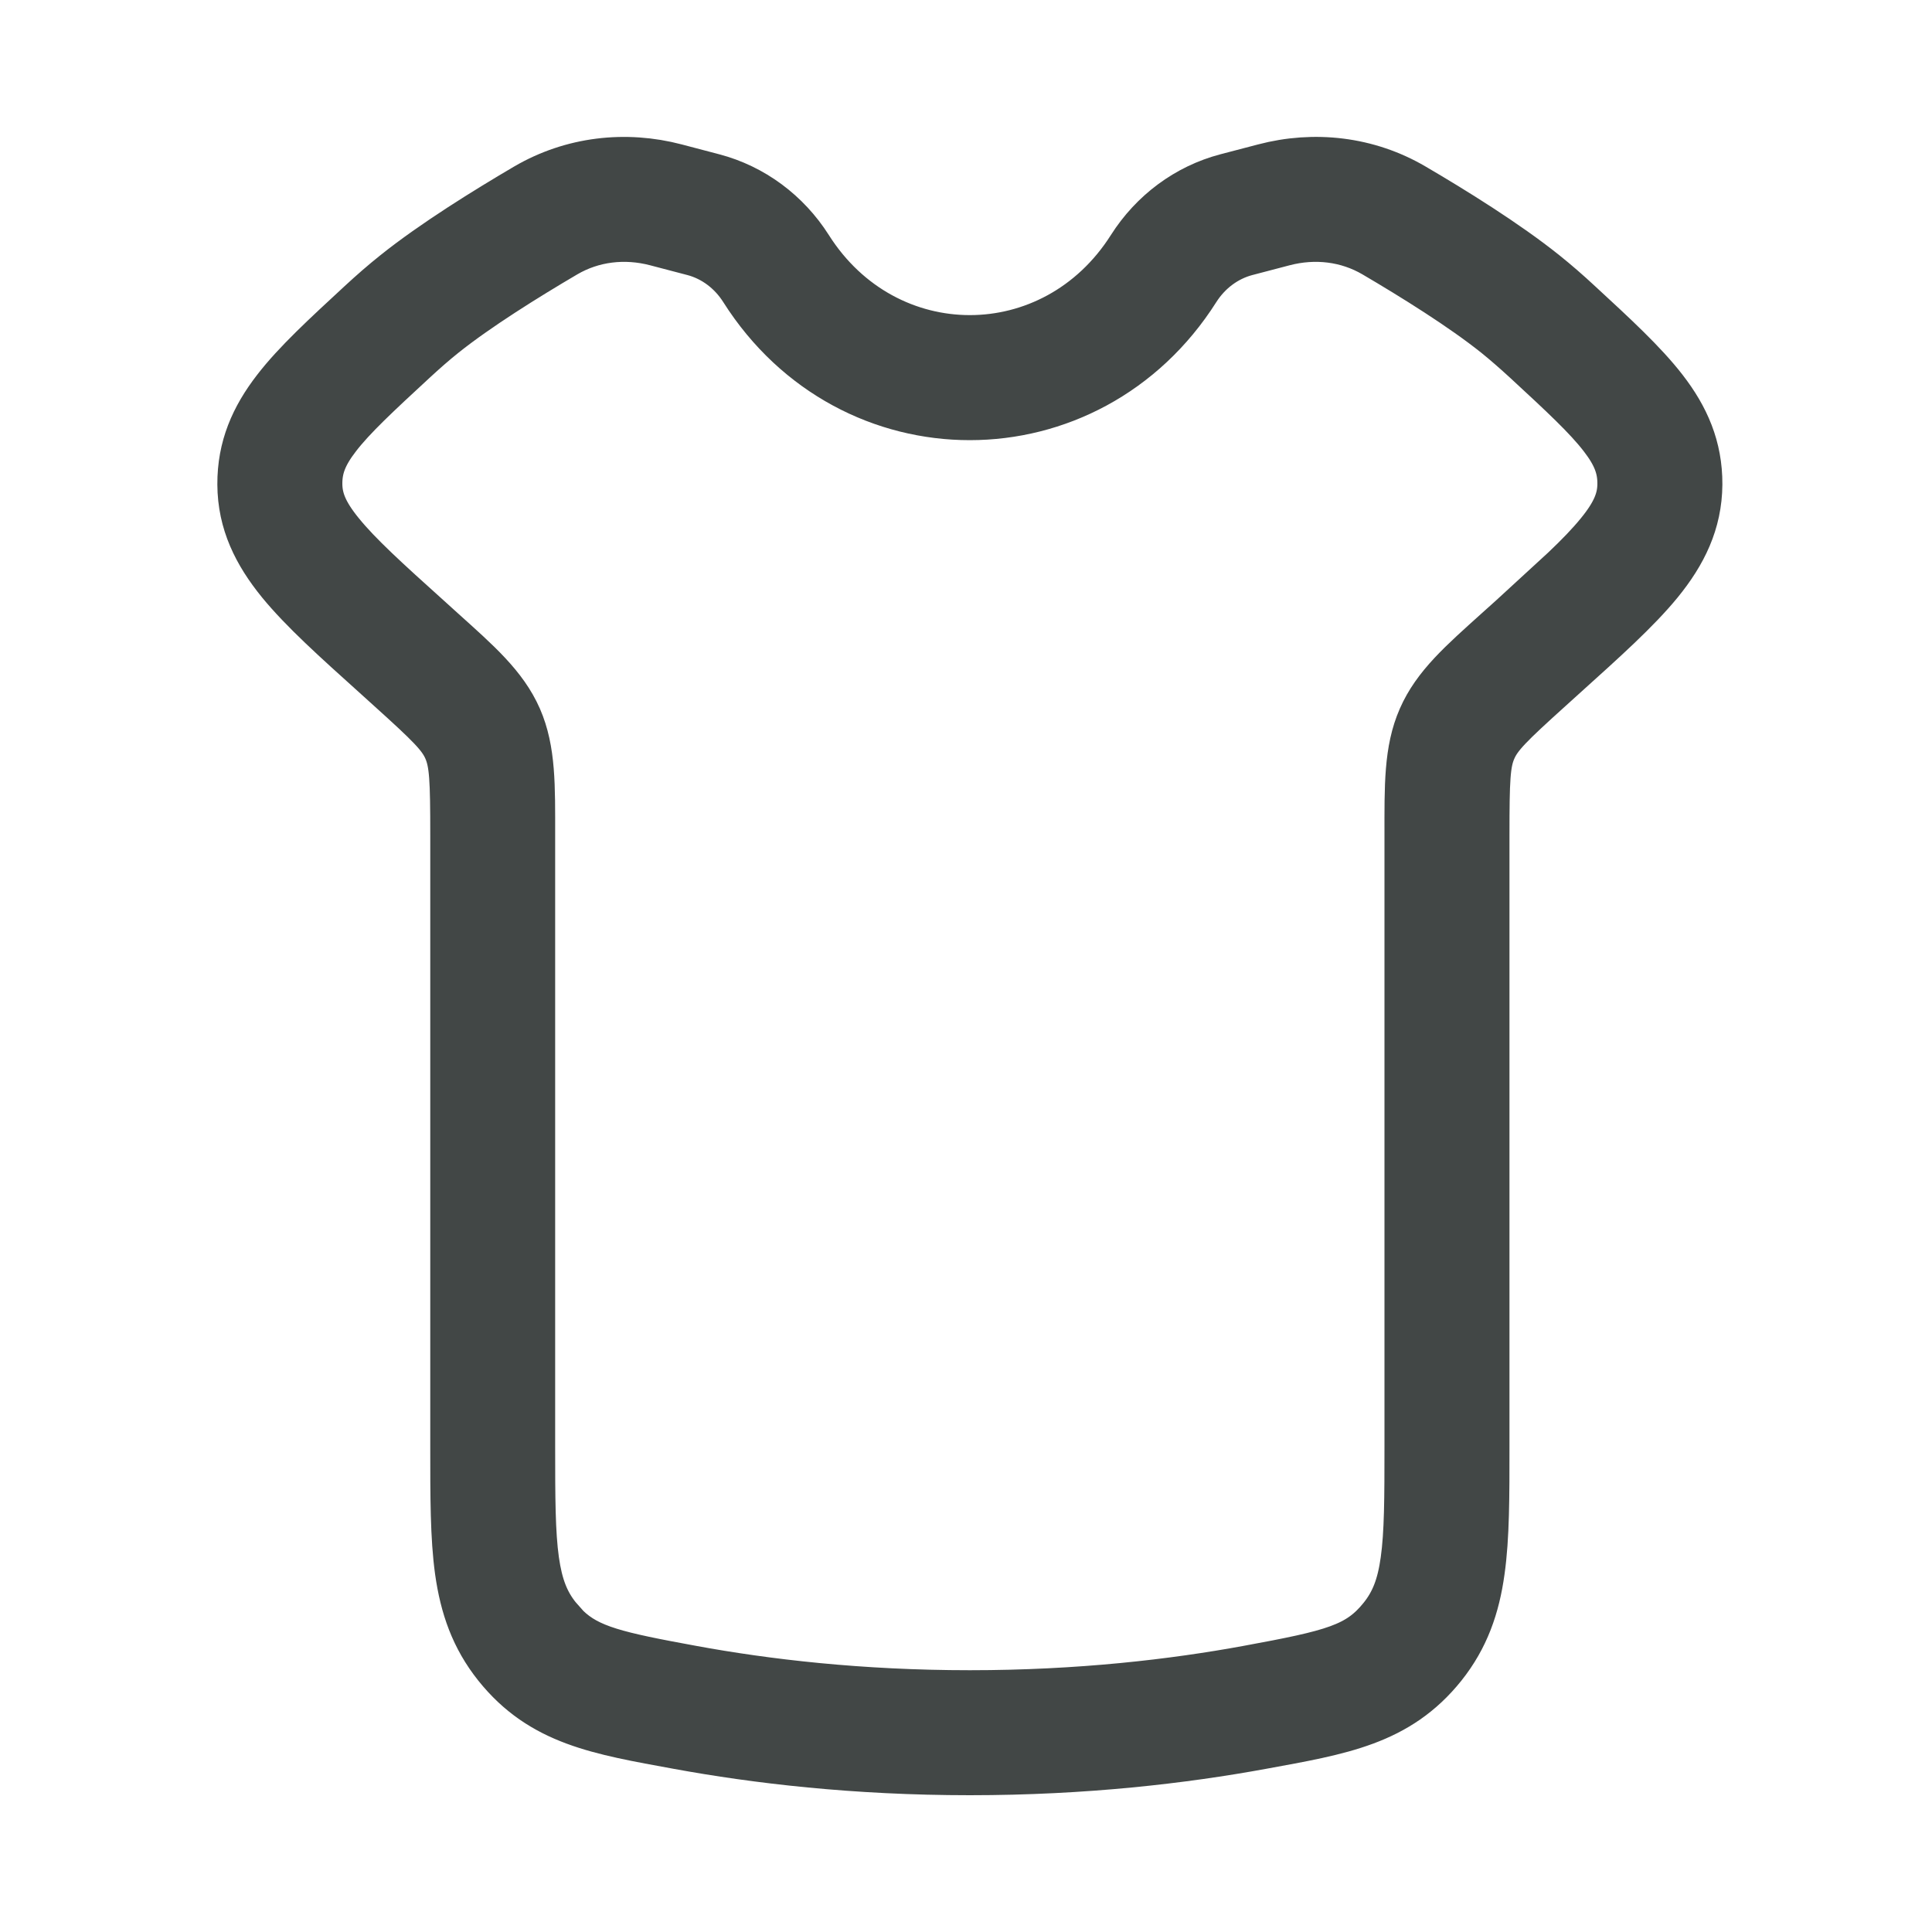 <svg width="20" height="20" viewBox="0 0 20 20" fill="none" xmlns="http://www.w3.org/2000/svg">
<path d="M14.582 8.648C14.582 8.14 14.574 7.768 14.72 7.436C14.866 7.101 15.143 6.862 15.509 6.532L15.657 6.399L16.198 5.902C16.347 5.761 16.465 5.638 16.558 5.524C16.733 5.31 16.785 5.164 16.786 5.01C16.787 4.847 16.739 4.708 16.593 4.519C16.433 4.311 16.183 4.079 15.802 3.727C15.694 3.628 15.589 3.536 15.491 3.457C15.141 3.177 14.633 2.861 14.231 2.625C13.948 2.459 13.613 2.419 13.288 2.504L12.899 2.606C12.692 2.661 12.506 2.796 12.381 2.992C11.271 4.744 8.808 4.745 7.698 2.993C7.574 2.797 7.388 2.661 7.181 2.606L6.792 2.504C6.467 2.419 6.132 2.459 5.849 2.625C5.447 2.861 4.939 3.177 4.589 3.457C4.49 3.536 4.385 3.628 4.278 3.727C3.897 4.079 3.647 4.311 3.487 4.519C3.341 4.708 3.293 4.847 3.294 5.01C3.295 5.164 3.347 5.31 3.522 5.524C3.708 5.753 3.994 6.013 4.423 6.399L4.57 6.532C4.936 6.862 5.213 7.101 5.36 7.436C5.505 7.768 5.497 8.14 5.497 8.648V14.972C5.497 15.508 5.498 15.87 5.538 16.155C5.576 16.422 5.644 16.593 5.767 16.746L5.861 16.852C6.09 17.074 6.387 17.142 7.162 17.284C7.928 17.425 8.902 17.54 10.04 17.54C11.178 17.54 12.151 17.425 12.918 17.284C13.803 17.121 14.065 17.056 14.313 16.746C14.435 16.593 14.504 16.422 14.541 16.155C14.581 15.87 14.582 15.508 14.582 14.972V8.648ZM15.376 14.972C15.376 15.486 15.377 15.912 15.327 16.264C15.276 16.633 15.166 16.949 14.933 17.242C14.468 17.823 13.878 17.915 13.061 18.065C12.253 18.213 11.231 18.334 10.04 18.334C8.848 18.334 7.827 18.213 7.019 18.065C6.202 17.915 5.612 17.823 5.147 17.242C4.913 16.949 4.804 16.633 4.752 16.264C4.703 15.912 4.704 15.486 4.704 14.972V8.648C4.704 8.071 4.696 7.899 4.633 7.754C4.571 7.612 4.456 7.497 4.039 7.121L3.892 6.988C3.482 6.619 3.14 6.312 2.906 6.026C2.661 5.725 2.502 5.409 2.5 5.015C2.498 4.632 2.634 4.325 2.859 4.034C3.069 3.761 3.378 3.478 3.739 3.144C3.857 3.035 3.976 2.931 4.093 2.838C4.491 2.519 5.041 2.179 5.448 1.94C5.923 1.662 6.477 1.601 6.994 1.737L7.382 1.839C7.79 1.946 8.141 2.208 8.369 2.567C9.167 3.827 10.912 3.827 11.711 2.567C11.939 2.208 12.289 1.946 12.697 1.839L13.087 1.737C13.603 1.601 14.157 1.661 14.632 1.94C15.039 2.178 15.589 2.519 15.987 2.838C16.103 2.931 16.223 3.035 16.34 3.144C16.702 3.478 17.01 3.761 17.221 4.034C17.446 4.325 17.582 4.632 17.58 5.015C17.577 5.409 17.419 5.725 17.174 6.026C16.94 6.312 16.597 6.619 16.188 6.988L16.041 7.121C15.624 7.497 15.509 7.612 15.447 7.754C15.383 7.899 15.376 8.07 15.376 8.648V14.972Z" fill="#424746" stroke="#424746" stroke-width="0.5" stroke-linecap="round" stroke-linejoin="round"/>
</svg>
